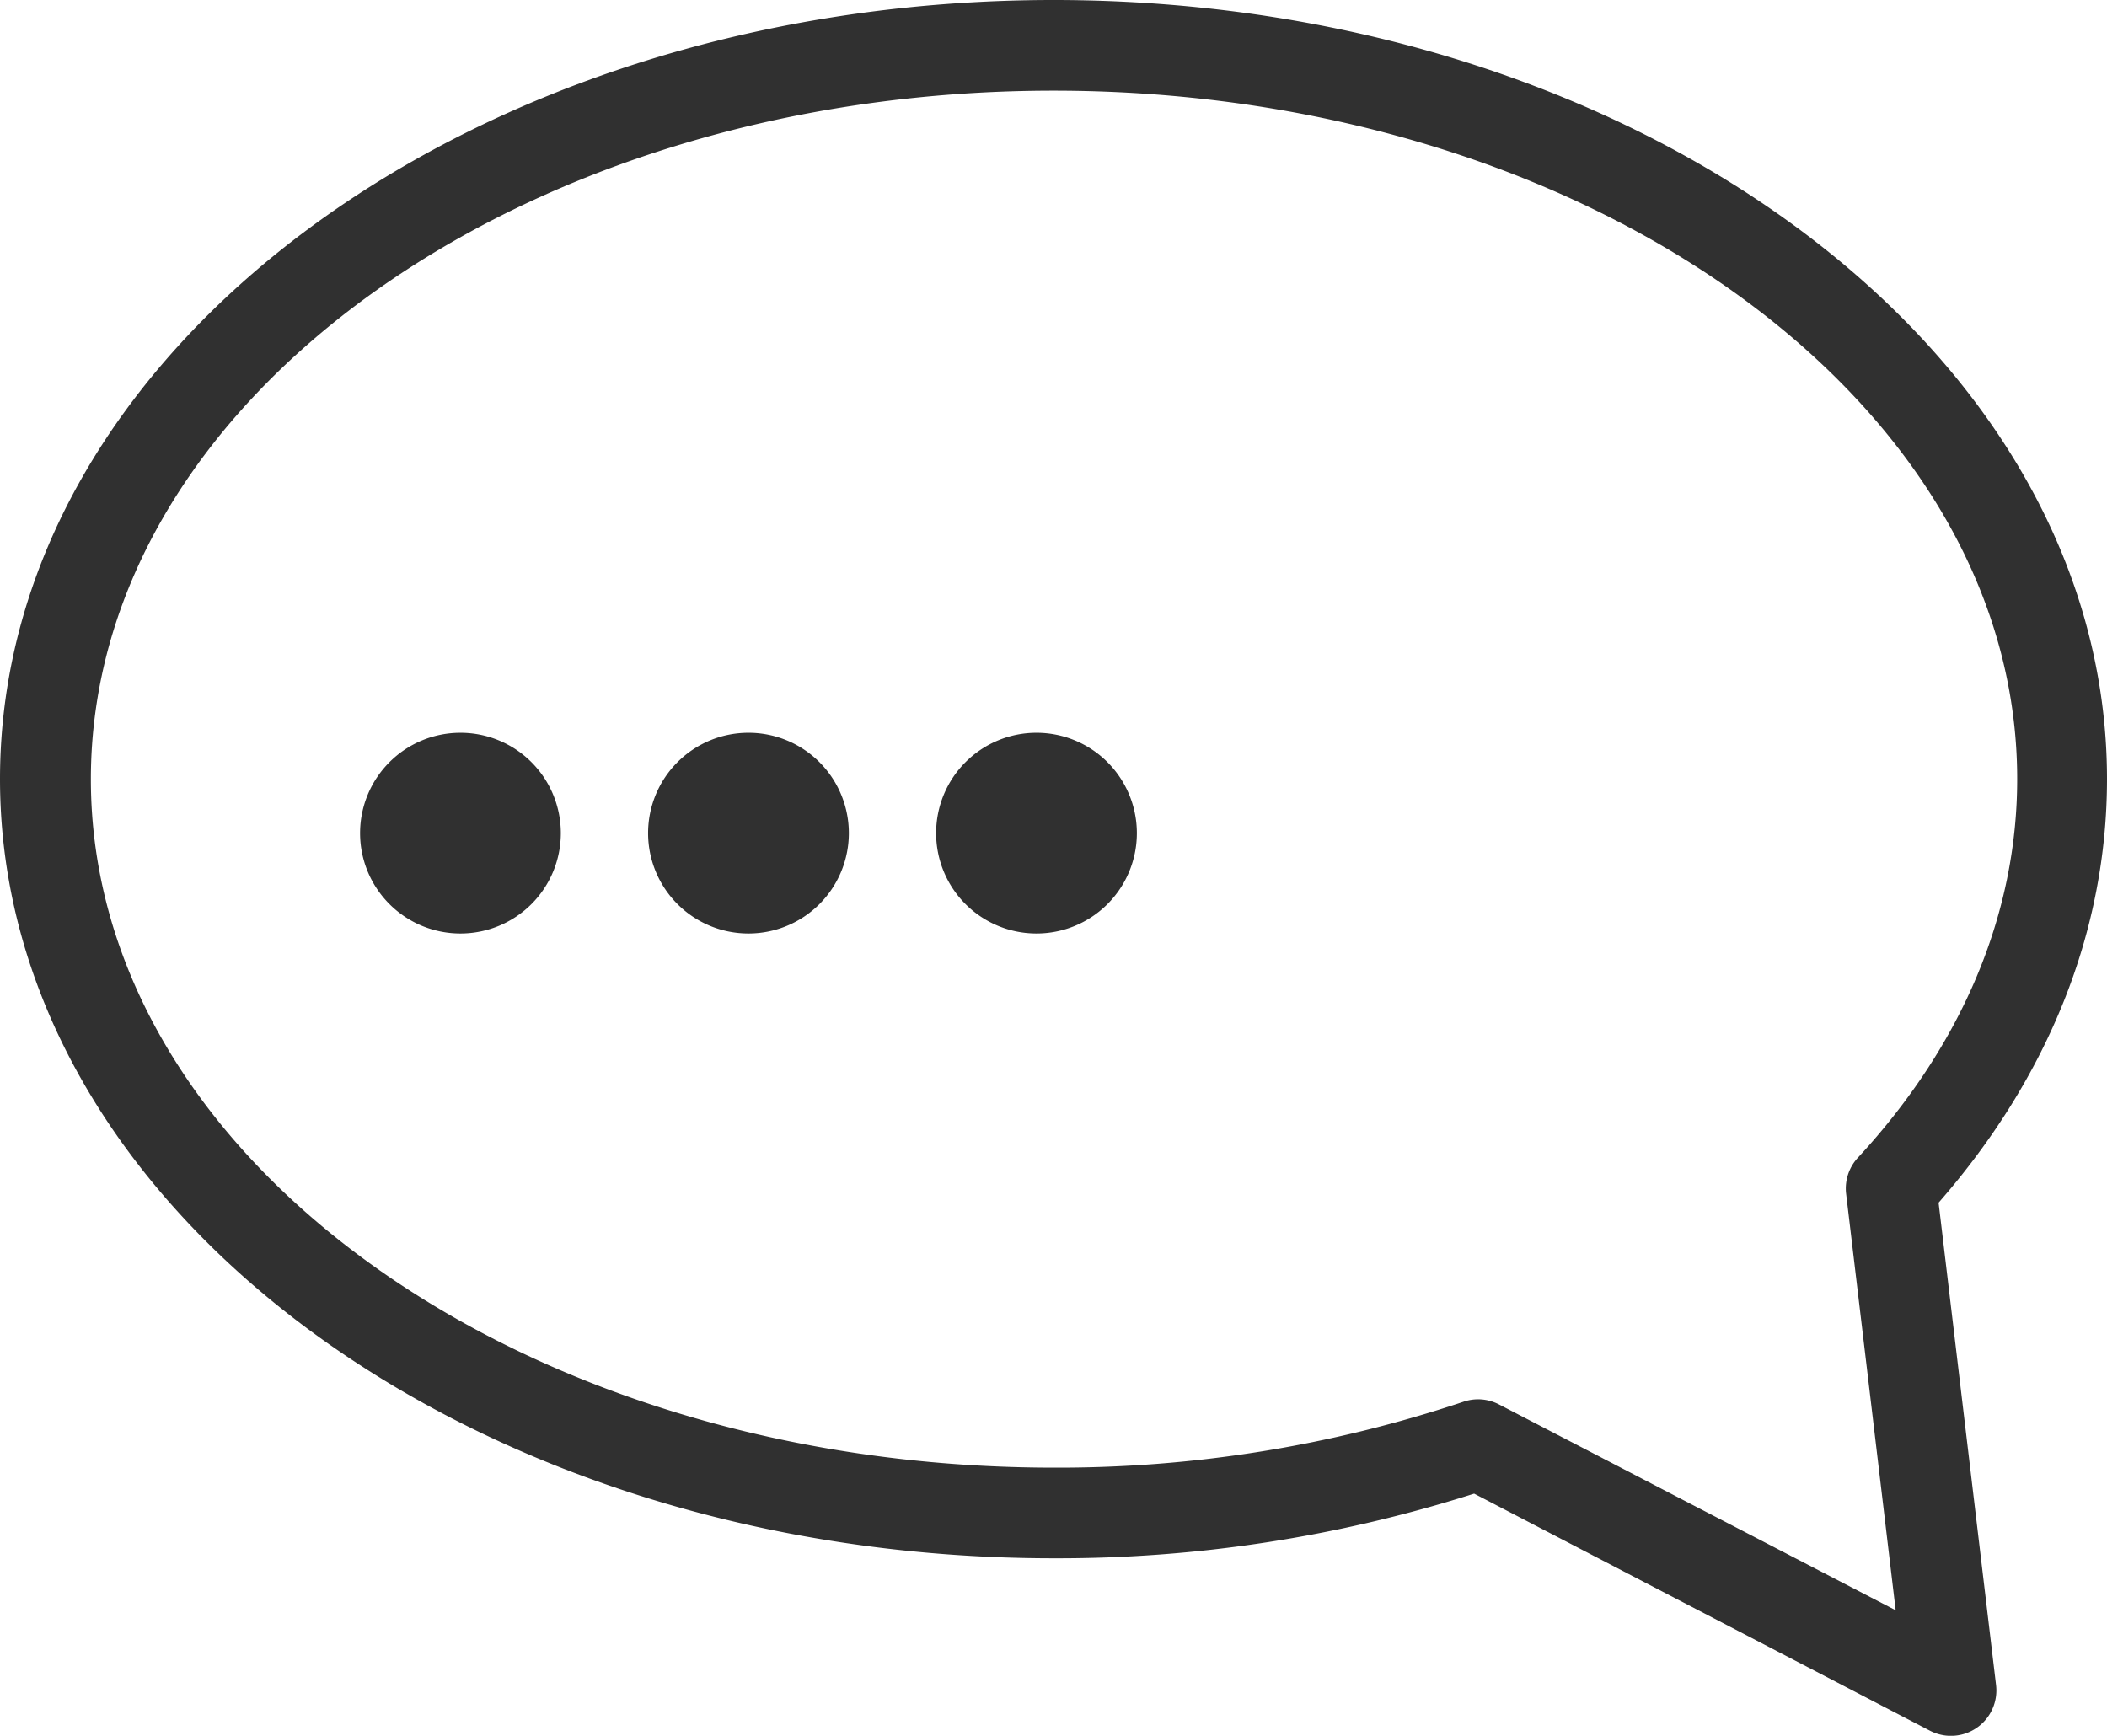 <svg id="Layer_1" data-name="Layer 1" xmlns="http://www.w3.org/2000/svg" viewBox="0 0 99.71 82.15"><defs><style>.cls-1{fill:#303030;}</style></defs><title>speech-black</title><g id="Layer_1-2" data-name="Layer 1"><path class="cls-1" d="M22.33,35.47a4.75,4.75,0,1,0,4.75,4.75A4.75,4.75,0,0,0,22.33,35.47Zm13.63,0a4.75,4.75,0,1,0,4.75,4.75A4.75,4.75,0,0,0,36,35.47Zm64.29,2.19C100.25,17.33,77.89.79,50.4.79S.54,17.33.54,37.66,22.91,74.54,50.4,74.54A64.85,64.85,0,0,0,70.3,71.48L91.87,82.7A2.15,2.15,0,0,0,95,80.54L92.28,57.71C97.5,51.74,100.25,44.83,100.25,37.66ZM87.9,57.25,90.25,77,71.48,67.26a2.14,2.14,0,0,0-1.68-.13,60.4,60.4,0,0,1-19.4,3.12c-25.12,0-45.56-14.62-45.56-32.58S25.27,5.08,50.4,5.08,96,19.7,96,37.66c0,6.37-2.59,12.55-7.5,17.88A2.15,2.15,0,0,0,87.9,57.25ZM49.59,35.47a4.75,4.75,0,1,0,4.75,4.75A4.75,4.75,0,0,0,49.59,35.47Z" transform="translate(-0.54 -0.79)"/></g></svg>